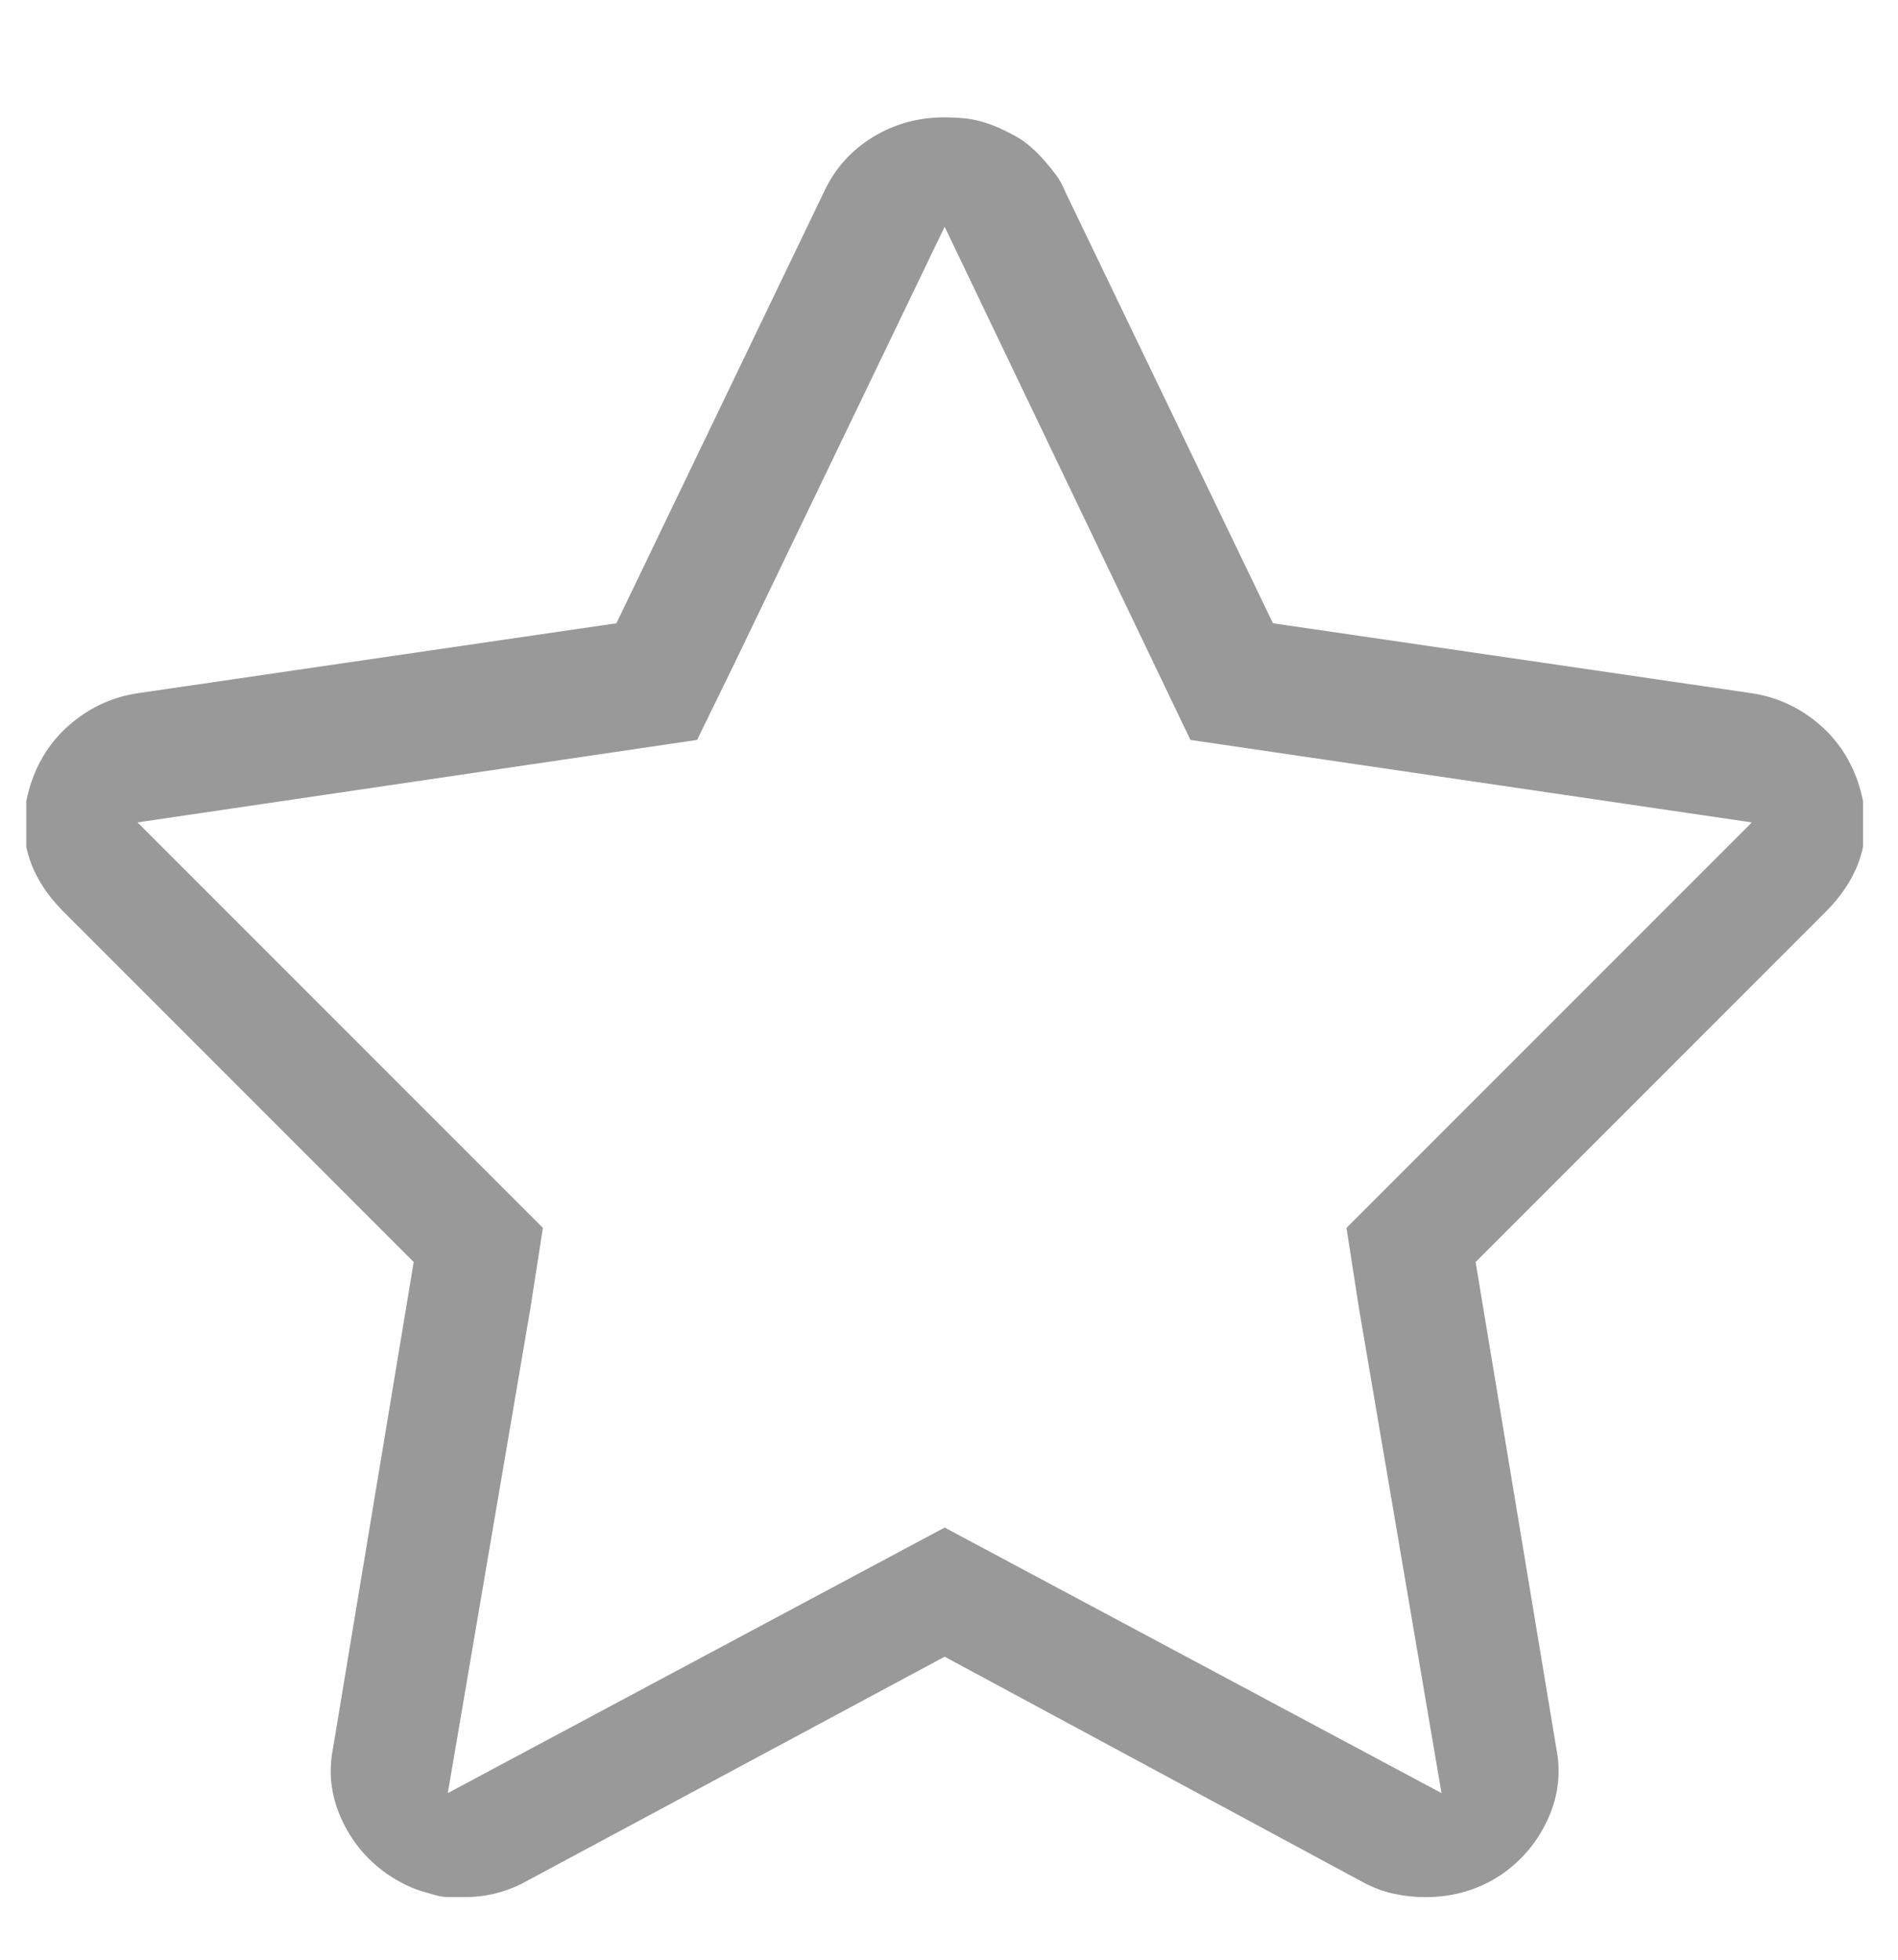<svg width="31" height="32" viewBox="0 0 31 32" fill="none" xmlns="http://www.w3.org/2000/svg">
<g clip-path="url(#clip0_1_74)">
<path d="M15.429 3.703L19.443 12.082L28.613 13.429L21.992 20.05L22.197 21.369L23.544 29.279L15.429 24.943L7.314 29.279L8.662 21.369L8.867 20.05L2.246 13.429L11.386 12.082L12.001 10.822L15.429 3.703ZM15.429 1.916C14.999 1.916 14.609 2.023 14.257 2.238C13.906 2.453 13.642 2.746 13.466 3.117L10.068 10.177L2.246 11.32C1.855 11.379 1.503 11.535 1.191 11.789C0.878 12.043 0.654 12.365 0.517 12.756C0.244 13.556 0.419 14.269 1.044 14.894L6.757 20.607L5.439 28.547C5.361 28.937 5.405 29.318 5.571 29.689C5.737 30.06 5.986 30.363 6.318 30.597C6.376 30.636 6.44 30.675 6.508 30.715C6.577 30.754 6.645 30.788 6.713 30.817C6.782 30.846 6.85 30.871 6.918 30.89C6.987 30.91 7.055 30.929 7.124 30.949C7.192 30.968 7.265 30.978 7.343 30.978C7.421 30.978 7.499 30.978 7.578 30.978C7.949 30.978 8.291 30.89 8.603 30.715L15.429 27.052L22.226 30.715C22.402 30.812 22.578 30.881 22.753 30.92C22.929 30.959 23.105 30.978 23.281 30.978C23.75 30.978 24.169 30.851 24.541 30.597C24.872 30.363 25.122 30.06 25.288 29.689C25.454 29.318 25.497 28.937 25.419 28.547L24.101 20.607L29.814 14.894C30.439 14.269 30.615 13.556 30.341 12.756C30.205 12.365 29.98 12.043 29.668 11.789C29.355 11.535 29.003 11.379 28.613 11.32L20.791 10.177L17.392 3.117C17.353 3.019 17.304 2.931 17.246 2.853C17.187 2.775 17.123 2.697 17.055 2.619C16.987 2.541 16.914 2.467 16.835 2.399C16.757 2.331 16.674 2.272 16.586 2.223C16.498 2.175 16.411 2.131 16.323 2.091C16.235 2.052 16.142 2.018 16.044 1.989C15.947 1.96 15.844 1.94 15.737 1.93C15.629 1.921 15.527 1.916 15.429 1.916Z" fill="#999999"/>
</g>
<defs>
<clipPath id="clip0_1_74">
<rect width="30" height="31" fill="white" transform="matrix(1 0 0 -1 0.429 31.756)"/>
</clipPath>
</defs>
</svg>
